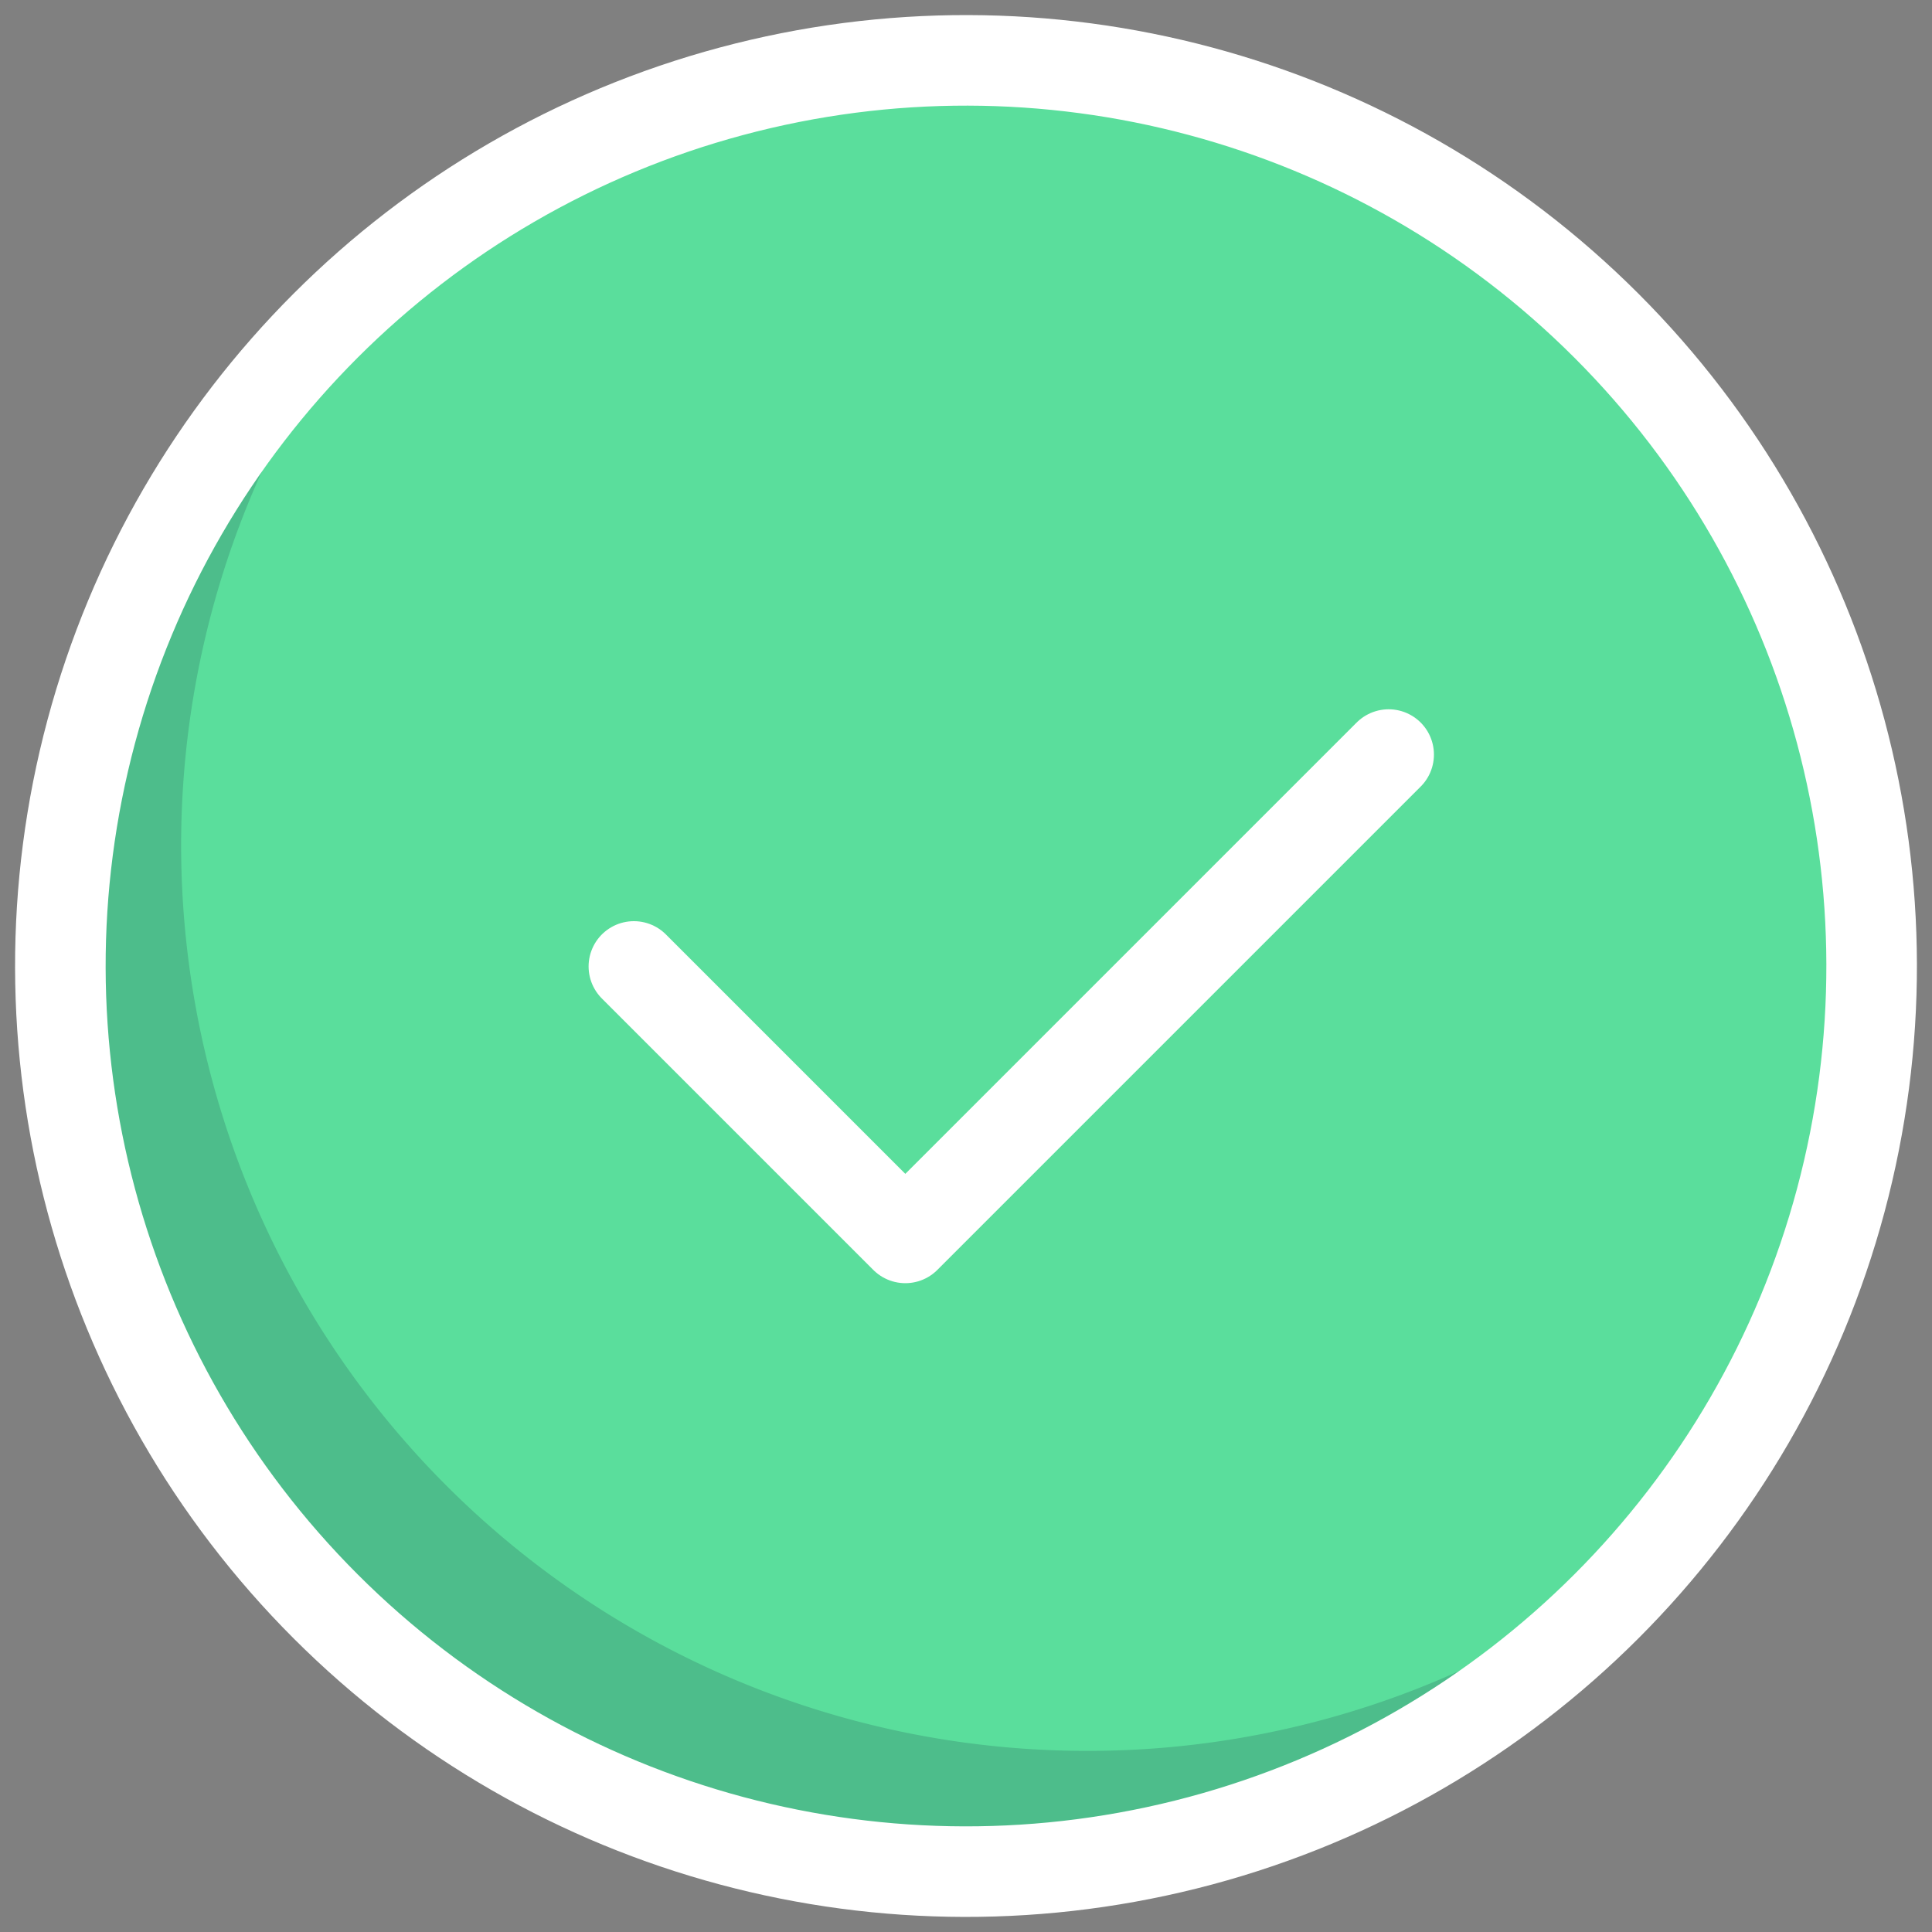 <svg xmlns="http://www.w3.org/2000/svg" viewBox="0 0 64 64" aria-labelledby="title"
aria-describedby="desc" role="img" xmlns:xlink="http://www.w3.org/1999/xlink"
width="23" height="23">
  <rect x="0" y="0" width="64" height="64" fill="#808080" stroke="none"/>
  <title>Check Validate Circle</title>
  <desc>A color styled icon from Orion Icon Library.</desc>
  <circle data-name="layer1"
  cx="32" cy="32" r="30" fill="#5ade9c"></circle>
  <path data-name="opacity" d="M36 58A30 30 0 0 1 12.882 8.881 30 30 0 1 0 55.118 51.12 29.882 29.882 0 0 1 36 58z"
  fill="#000028" opacity=".15"></path>
  <circle data-name="stroke" cx="32" cy="32" r="30" transform="rotate(-45 32 32)"
  fill="none" stroke="#ffffff" stroke-linecap="round" stroke-linejoin="round"
  stroke-width="3"></circle>
  <path data-name="stroke" fill="none" stroke="#ffffff" stroke-linecap="round"
  stroke-linejoin="round" stroke-width="3" d="M20.998 32.015l8.992 8.992 16.011-16.011"></path>
</svg>